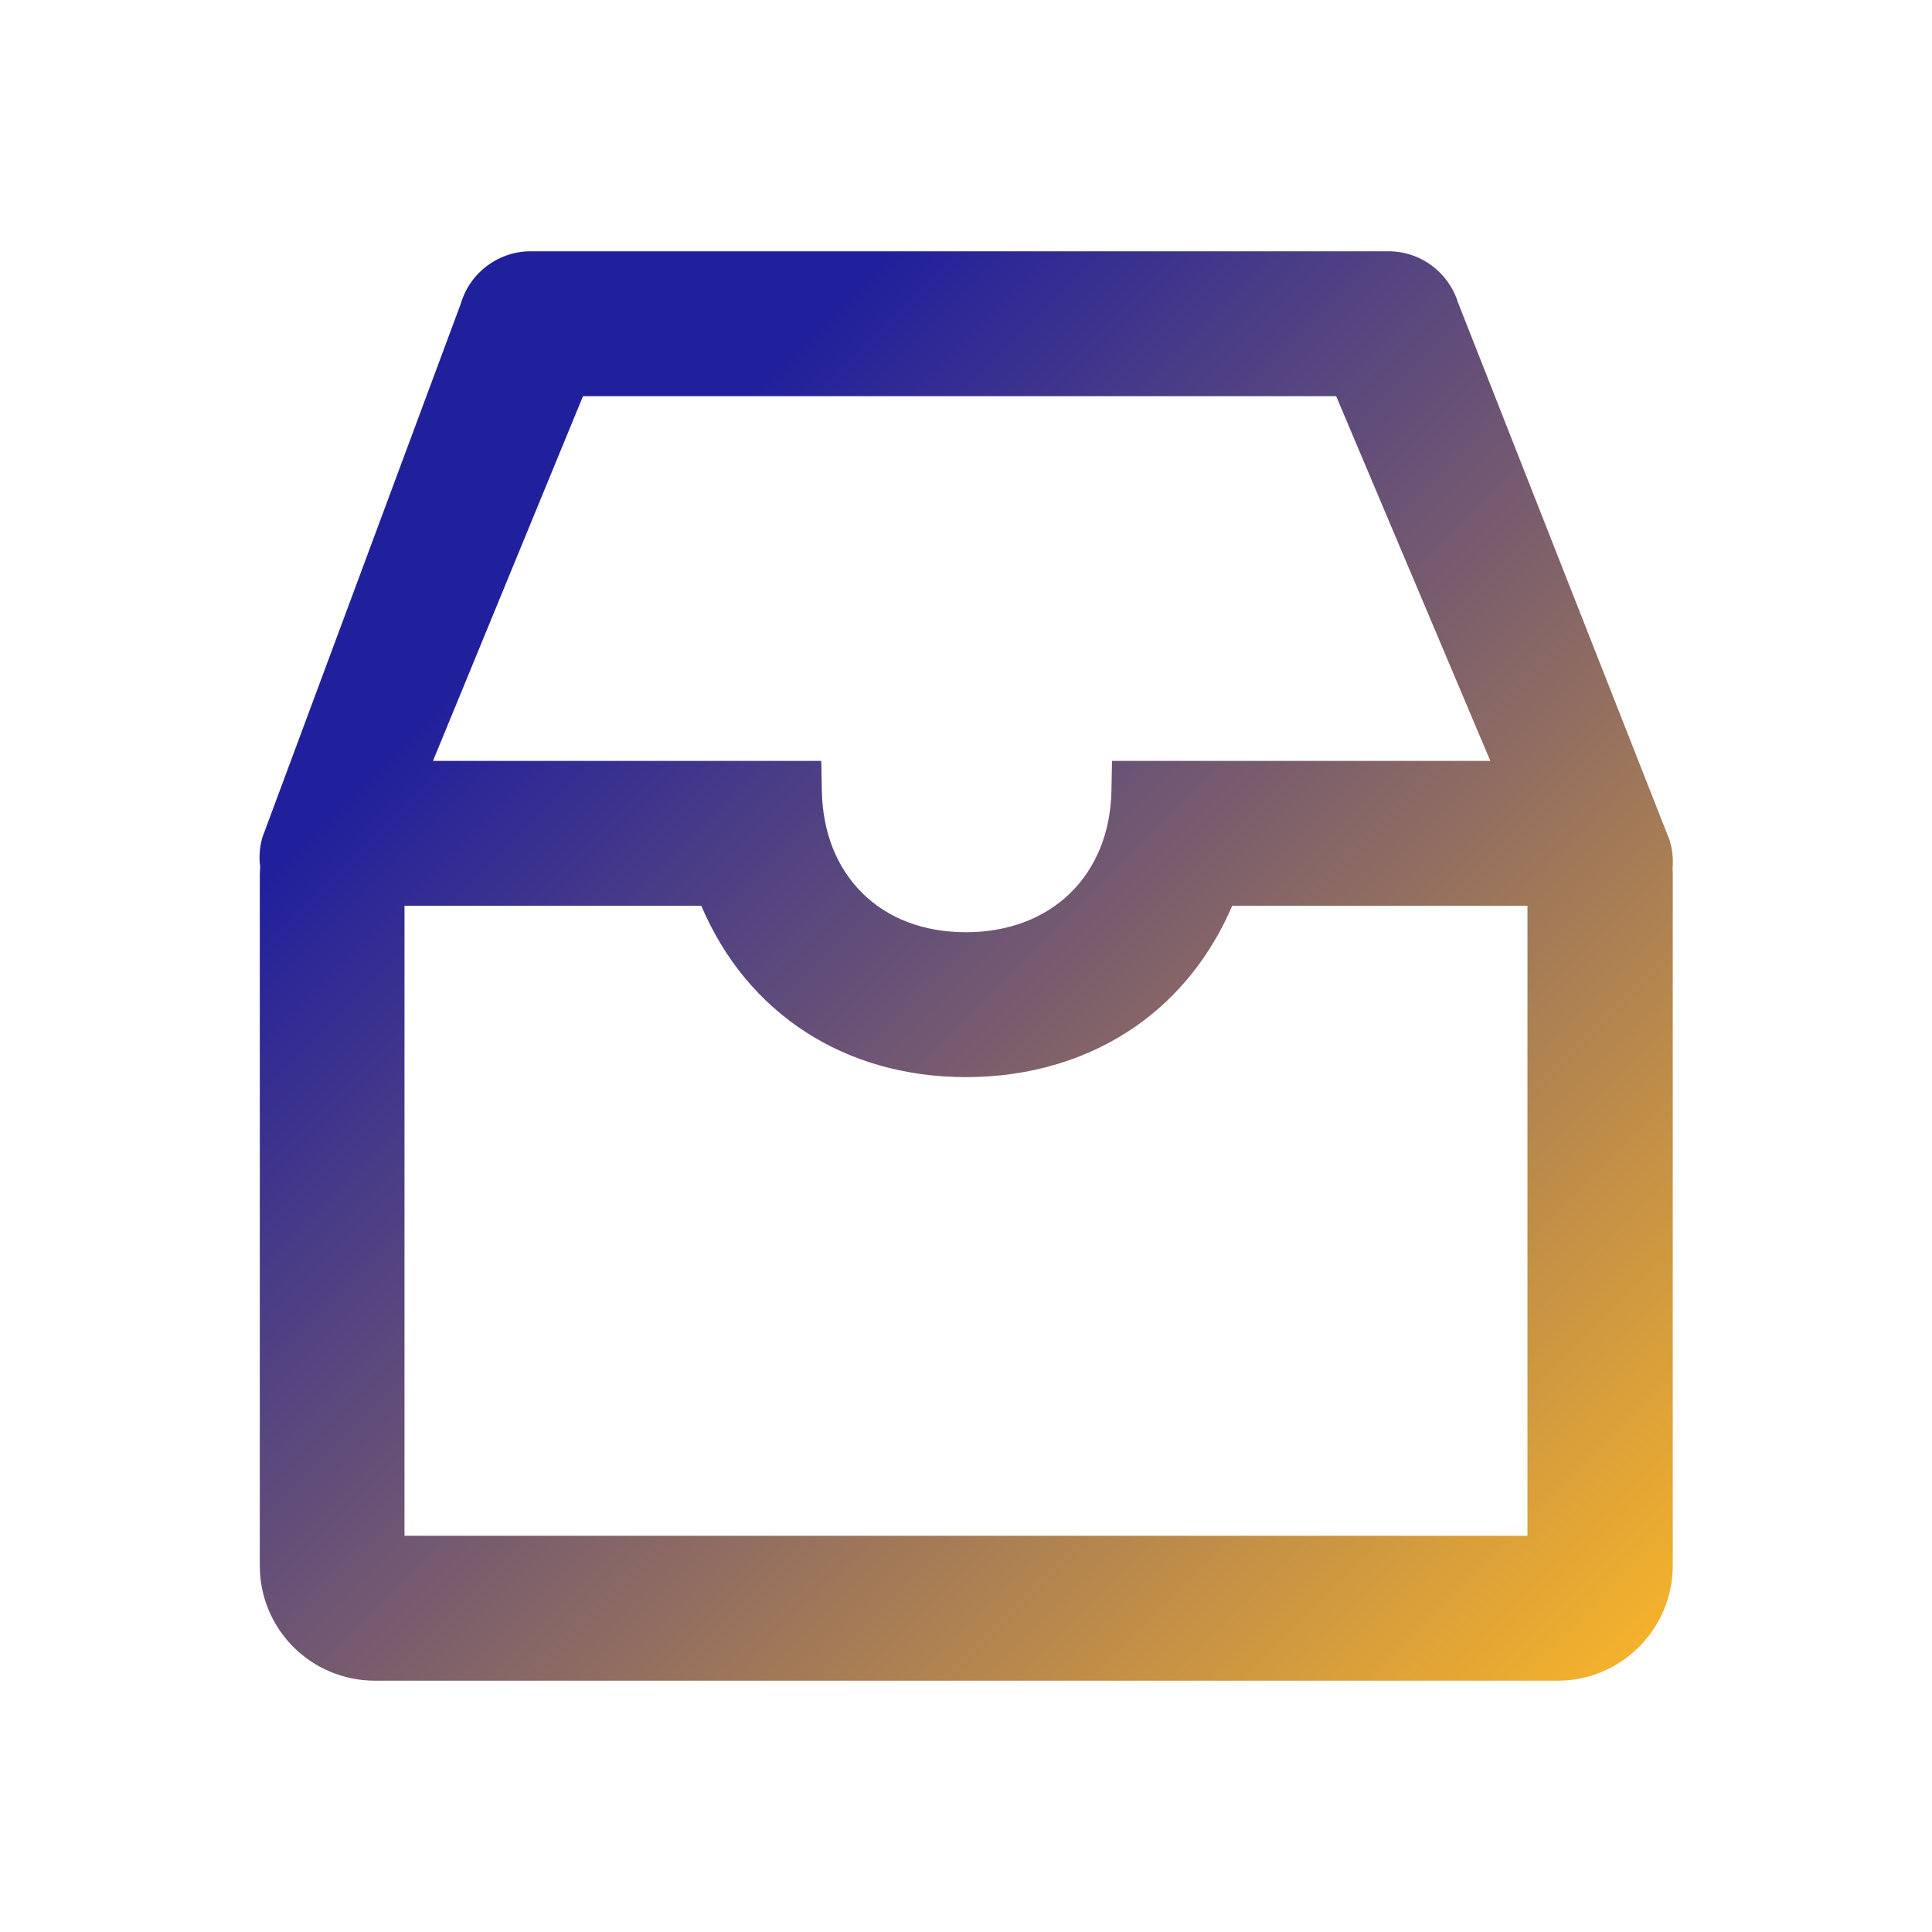 <svg width="60" height="60" viewBox="0 0 60 60" fill="none" xmlns="http://www.w3.org/2000/svg">
<path d="M51.867 26.15L51.855 26.103L45.281 9.398C44.988 8.454 44.115 7.804 43.124 7.804H16.476C15.48 7.804 14.595 8.466 14.314 9.421L8.167 25.956L8.15 25.997L8.138 26.044C8.062 26.331 8.039 26.624 8.08 26.912C8.074 27.005 8.068 27.099 8.068 27.193V48.632C8.069 49.577 8.445 50.482 9.113 51.15C9.781 51.817 10.686 52.193 11.63 52.195H48.38C50.343 52.195 51.943 50.595 51.949 48.632V27.193C51.949 27.117 51.949 27.04 51.943 26.976C51.966 26.689 51.943 26.413 51.867 26.15ZM34.535 23.63L34.517 24.55C34.47 27.181 32.654 28.951 30 28.951C28.704 28.951 27.591 28.535 26.788 27.744C25.986 26.953 25.546 25.851 25.523 24.55L25.505 23.63H13.447L18.105 12.304H41.496L46.283 23.63H34.535ZM12.562 28.13H21.779C23.203 31.476 26.232 33.451 30.005 33.451C31.98 33.451 33.814 32.9 35.296 31.857C36.597 30.943 37.611 29.665 38.267 28.13H47.437V47.695H12.562V28.13Z" fill="url(#paint0_linear_423_1405)"/>
<defs>
<linearGradient id="paint0_linear_423_1405" x1="7.5" y1="7.501" x2="52.5" y2="52.501" gradientUnits="userSpaceOnUse">
<stop offset="0.228" stop-color="#21209C"/>
<stop offset="1" stop-color="#FDB827"/>
</linearGradient>
</defs>
</svg>
